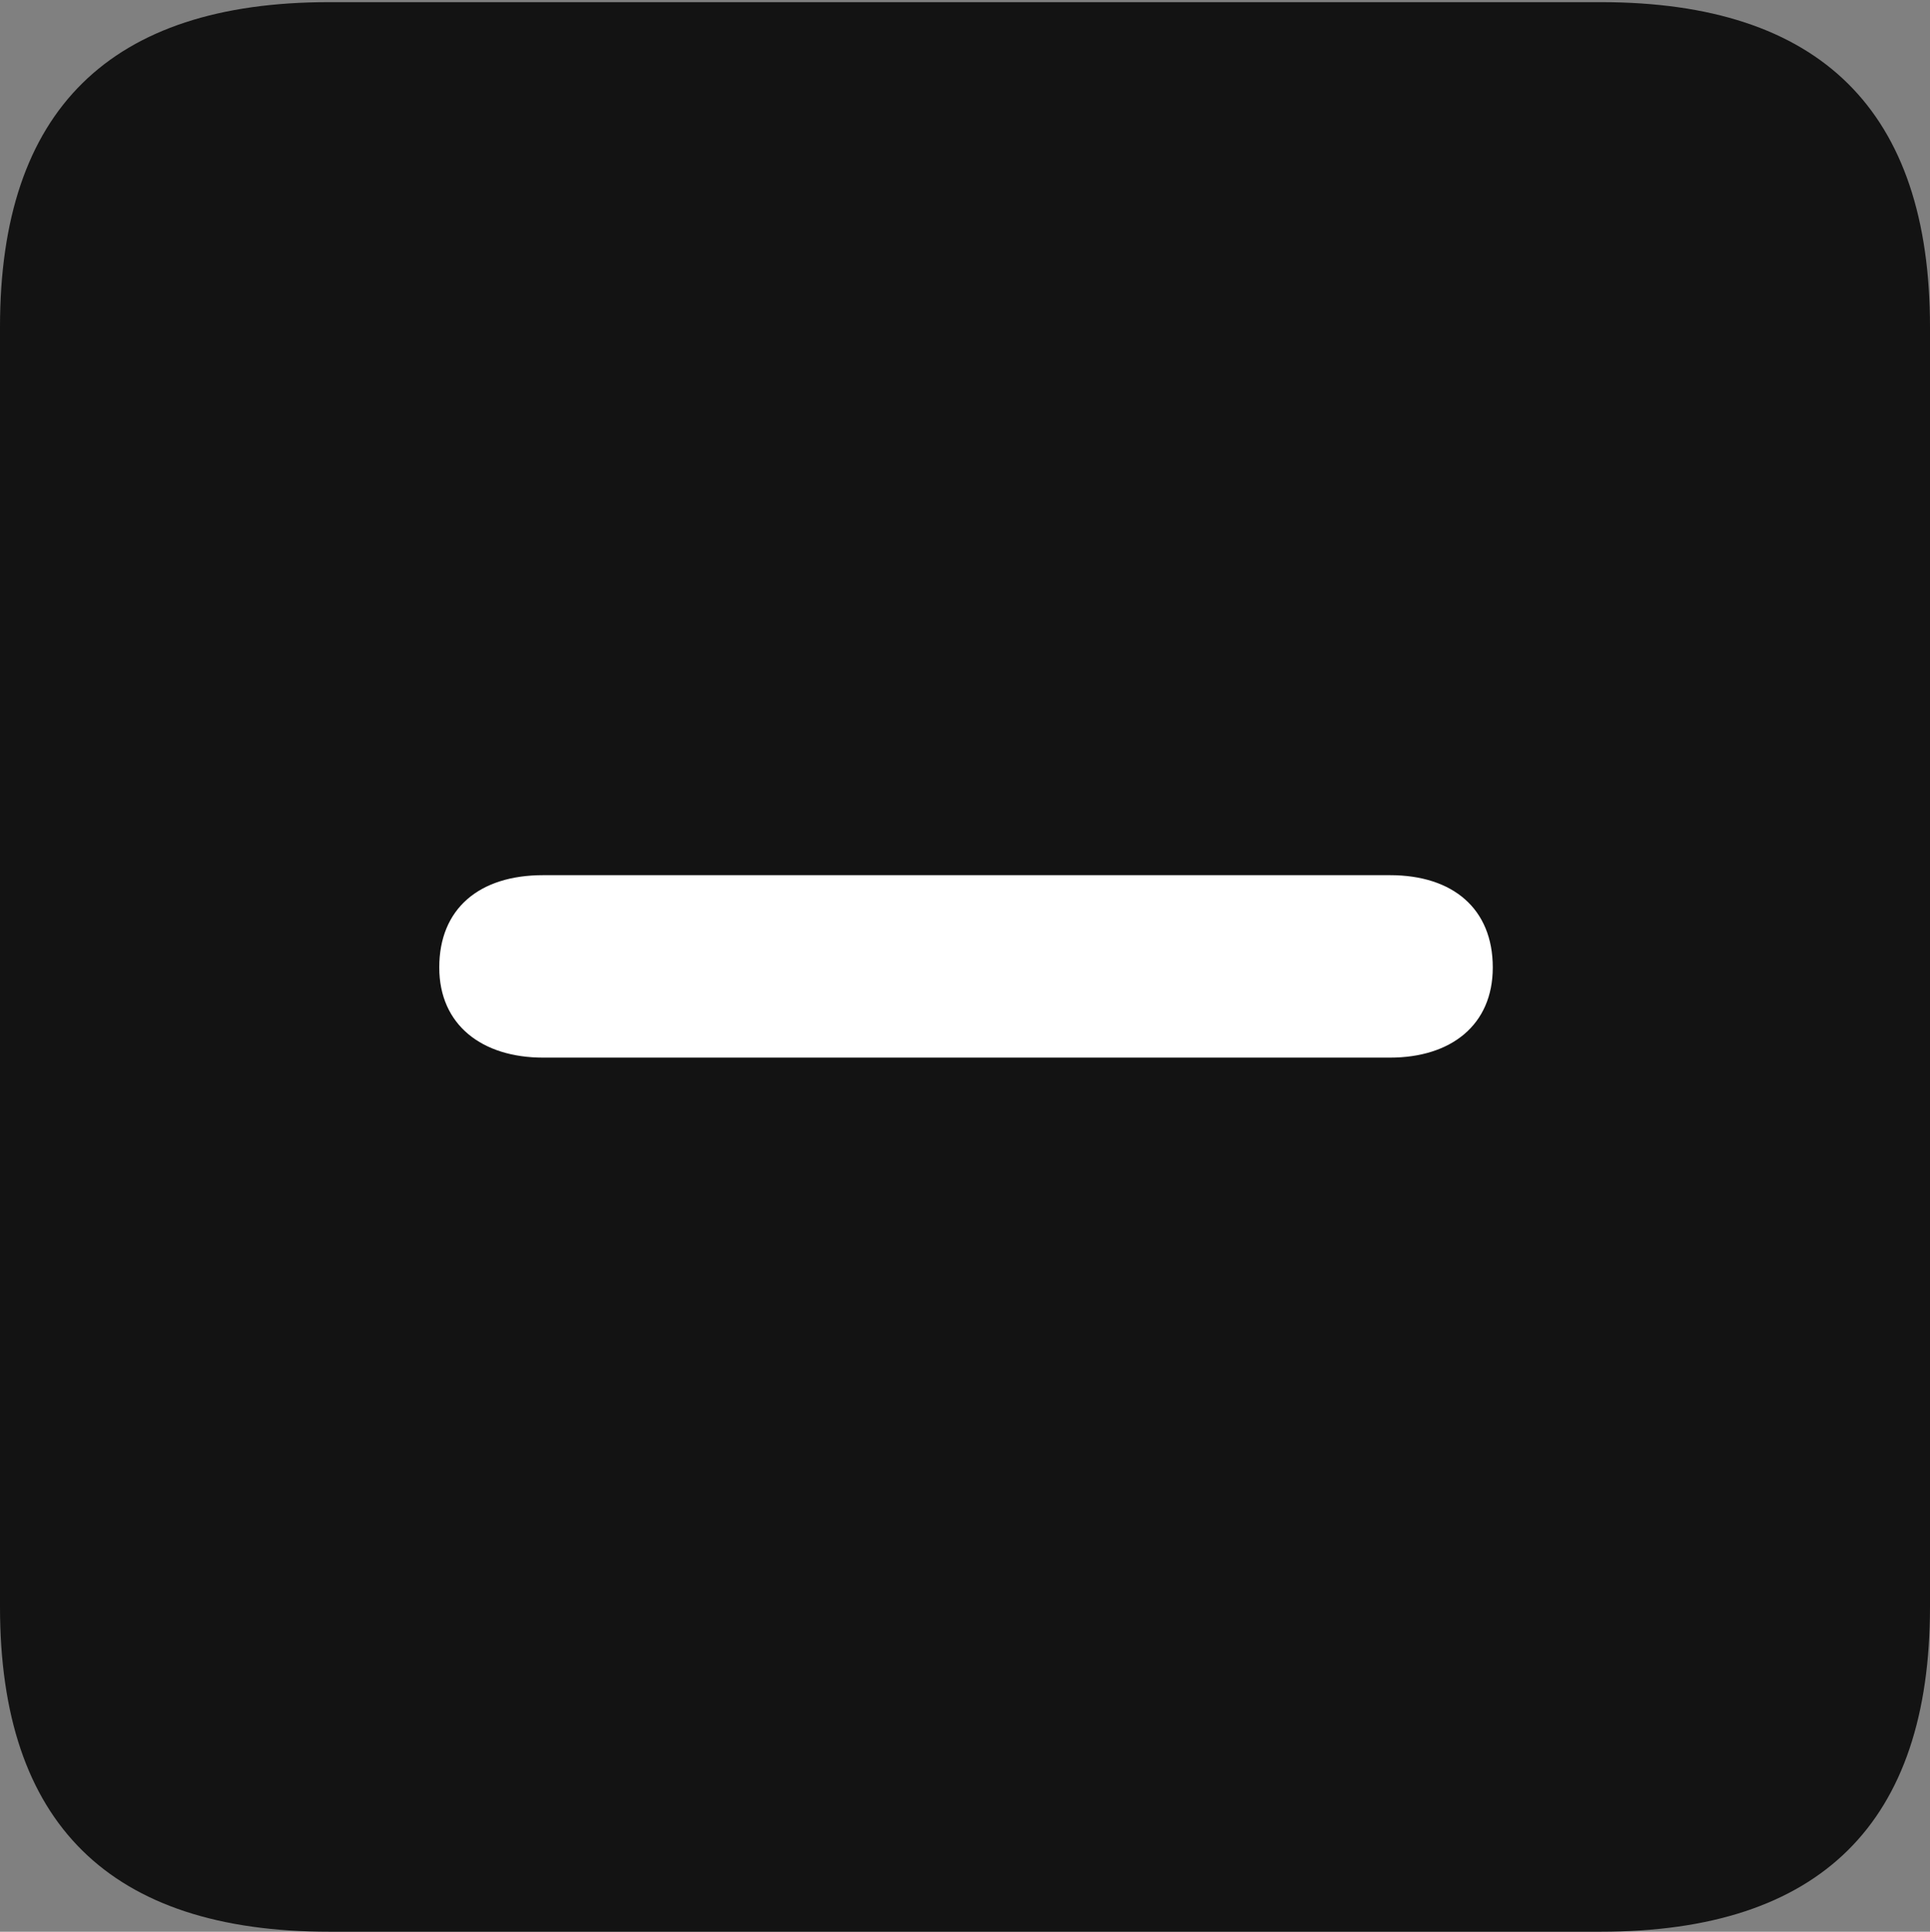 <?xml version="1.0" encoding="UTF-8"?>
<!--Generator: Apple Native CoreSVG 175.5-->
<!DOCTYPE svg
PUBLIC "-//W3C//DTD SVG 1.1//EN"
       "http://www.w3.org/Graphics/SVG/1.1/DTD/svg11.dtd">
<svg version="1.1" xmlns="http://www.w3.org/2000/svg" xmlns:xlink="http://www.w3.org/1999/xlink" width="17.979" height="17.998">
 <rect width="100%" height="100%" fill="#808080" stroke="none"/>
 <g>
  <rect height="17.998" opacity="0" width="17.979" x="0" y="0"/>
  <path d="M3.066 17.998L14.912 17.998C16.963 17.998 17.979 16.982 17.979 14.971L17.979 3.047C17.979 1.035 16.963 0.02 14.912 0.02L3.066 0.02C1.025 0.02 0 1.025 0 3.047L0 14.971C0 16.992 1.025 17.998 3.066 17.998Z" fill="#000000" fill-opacity="0.85"/>
  <path d="M5.059 9.854C4.492 9.854 4.092 9.551 4.092 9.014C4.092 8.467 4.463 8.154 5.059 8.154L12.949 8.154C13.535 8.154 13.906 8.467 13.906 9.014C13.906 9.551 13.516 9.854 12.949 9.854Z" fill="#ffffff"/>
 </g>
</svg>
